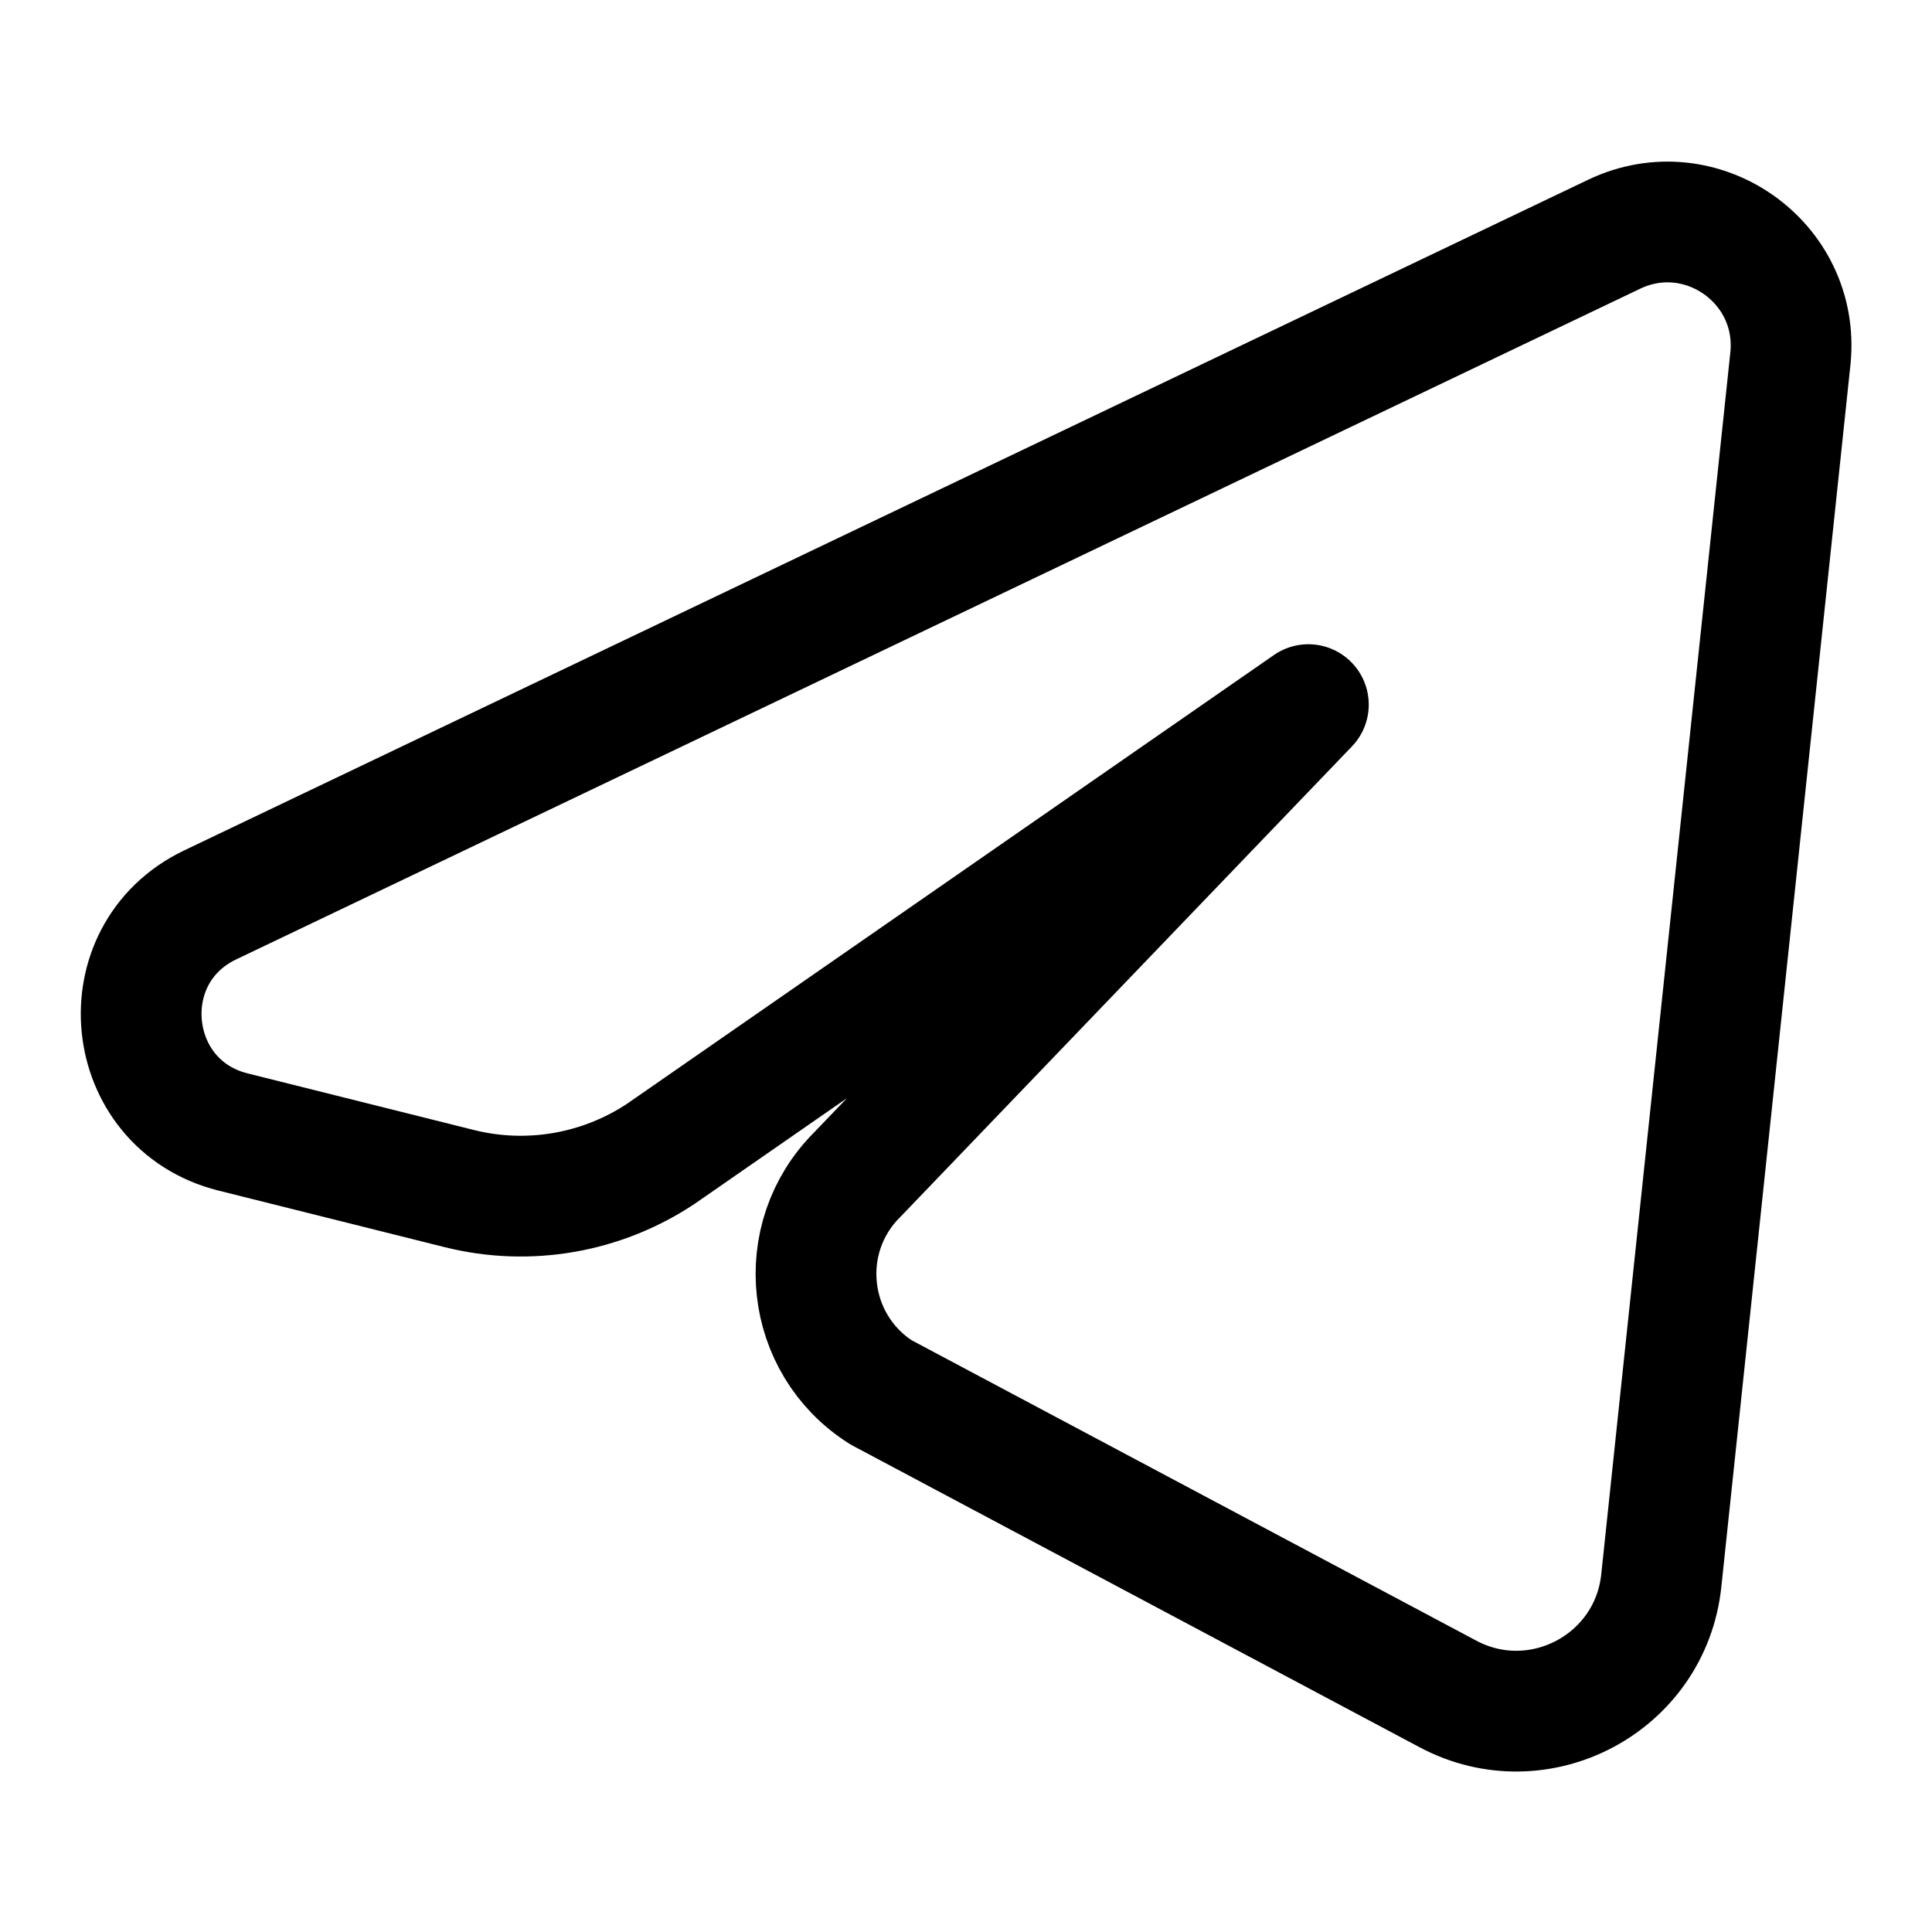 <?xml version="1.0" encoding="iso-8859-1"?>
<!-- Generator: Adobe Illustrator 28.2.0, SVG Export Plug-In . SVG Version: 6.00 Build 0)  -->
<svg version="1.1" baseProfile="basic" id="&#x421;&#x43B;&#x43E;&#x439;_1"
	 xmlns="http://www.w3.org/2000/svg" xmlns:xlink="http://www.w3.org/1999/xlink" x="0px" y="0px" viewBox="0 0 24 24"
	 xml:space="preserve">
<path style="fill:none;stroke:#000000;stroke-width:1.5;stroke-linejoin:round;stroke-miterlimit:10;" d="M20.051,2.91l-17.44,8.331
	c-1.274,0.609-1.086,2.478,0.284,2.821l2.811,0.703c0.859,0.215,1.769,0.057,2.506-0.434l8.041-5.578l-5.606,5.841
	c-0.788,0.788-0.644,2.104,0.297,2.702l7.043,3.747c1.132,0.602,2.515-0.132,2.65-1.407l1.605-15.192
	C22.357,3.254,21.129,2.395,20.051,2.91z"/>
</svg>